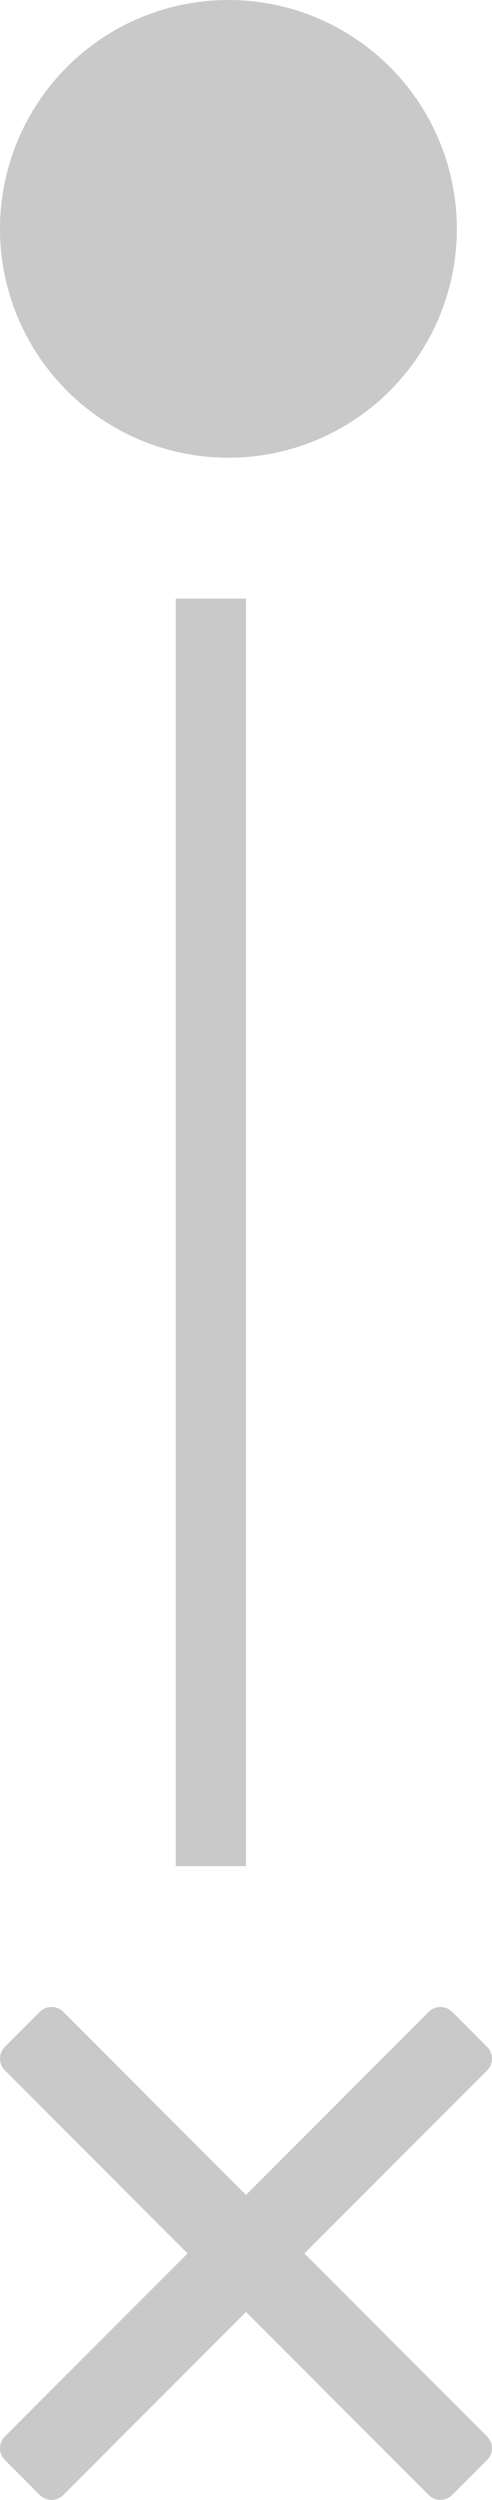 <svg width="14" height="71" viewBox="0 0 14 71" fill="none" xmlns="http://www.w3.org/2000/svg">
<circle cx="6.5" cy="6.5" r="6.5" fill="#C9C9C9"/>
<line x1="6" y1="17" x2="6" y2="53" stroke="#C9C9C9" stroke-width="2"/>
<g clip-path="url(#clip0_2_233)">
<path d="M5.338 64L0.138 69.199C-0.046 69.384 -0.046 69.683 0.138 69.867L1.132 70.862C1.221 70.95 1.341 71 1.466 71C1.592 71 1.712 70.95 1.8 70.862L7 65.662L12.2 70.862C12.288 70.95 12.408 71 12.534 71C12.659 71 12.779 70.95 12.868 70.862L13.861 69.867C14.046 69.683 14.046 69.384 13.861 69.199L8.662 64L13.861 58.801C14.046 58.616 14.046 58.318 13.861 58.133L12.867 57.139C12.779 57.05 12.659 57.001 12.533 57.001C12.408 57.001 12.288 57.05 12.199 57.139L7 62.338L1.801 57.139C1.712 57.05 1.592 57.001 1.467 57.001C1.341 57.001 1.221 57.05 1.133 57.139L0.139 58.133C-0.046 58.318 -0.046 58.616 0.139 58.801L5.338 64Z" fill="#C9C9C9"/>
</g>
<defs>
<clipPath id="clip0_2_233">
<rect width="14" height="14" fill="white" transform="matrix(-1 0 0 -1 14 71)"/>
</clipPath>
</defs>
</svg>
